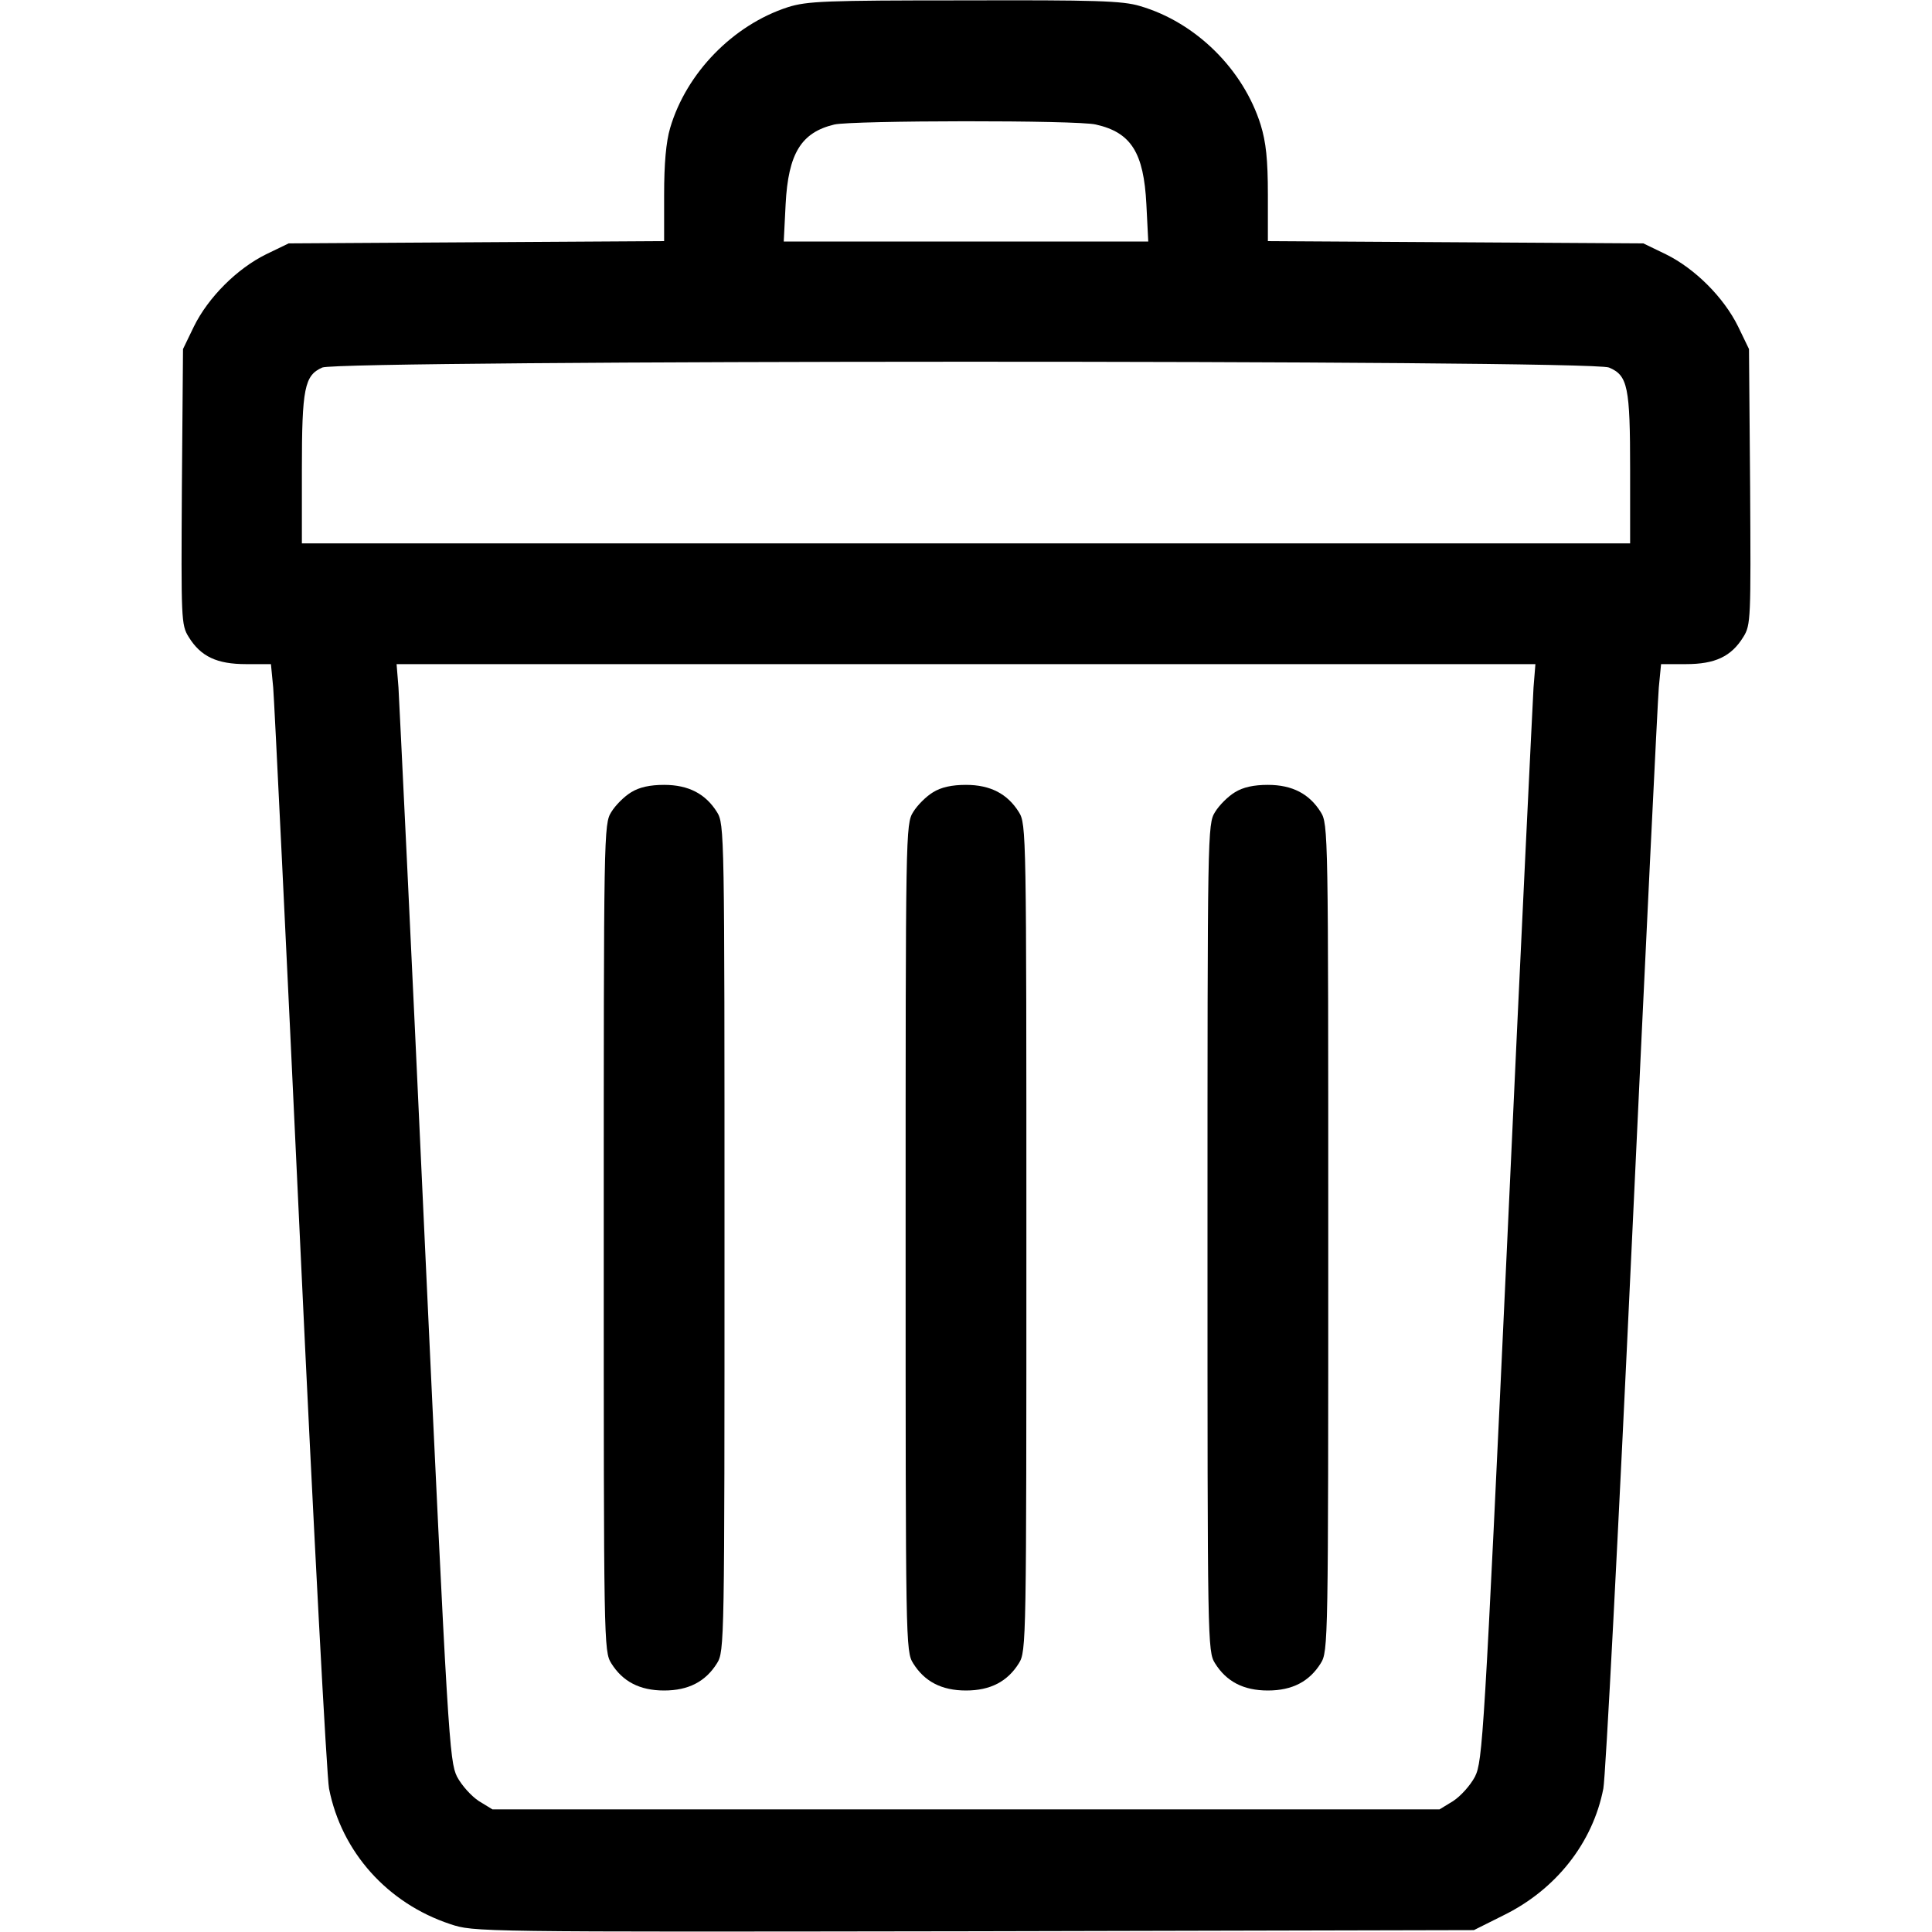 <?xml version="1.0" standalone="no"?>
<!DOCTYPE svg PUBLIC "-//W3C//DTD SVG 20010904//EN"
 "http://www.w3.org/TR/2001/REC-SVG-20010904/DTD/svg10.dtd">
<svg version="1.0" xmlns="http://www.w3.org/2000/svg"
 width="512pt" height="512pt" viewBox="0 0 512 512"
 preserveAspectRatio="xMidYMid meet">
<g transform="translate(0,512) scale(0.1,-0.1)"
stroke="none">
<path d="M2088 5101 c-145 -47 -269 -174 -312 -320 -11 -37 -16 -95 -16 -177
l0 -123 -497 -3 -498 -3 -60 -29 c-77 -38 -153 -114 -191 -191 l-29 -60 -3
-365 c-2 -351 -2 -366 18 -398 32 -52 75 -72 152 -72 l66 0 6 -62 c3 -35 35
-693 71 -1463 36 -770 71 -1425 77 -1455 33 -168 155 -304 321 -359 63 -21 65
-21 1388 -19 l1325 3 78 39 c139 68 237 192 265 336 6 30 40 685 76 1455 36
770 68 1428 71 1463 l6 62 66 0 c77 0 120 20 152 72 20 32 20 47 18 398 l-3
365 -29 60 c-38 77 -114 153 -191 191 l-60 29 -497 3 -498 3 0 123 c0 94 -5
139 -19 185 -46 147 -172 272 -320 315 -46 14 -119 16 -465 15 -370 0 -417 -2
-468 -18z m816 -311 c94 -21 127 -75 134 -211 l5 -99 -483 0 -483 0 5 99 c7
134 41 190 129 211 47 11 645 12 693 0z m1360 -644 c50 -21 56 -51 56 -272 l0
-194 -1760 0 -1760 0 0 194 c0 218 7 251 54 272 47 20 3361 21 3410 0z m-200
-848 c-2 -35 -34 -688 -69 -1453 -62 -1334 -66 -1392 -86 -1433 -12 -23 -38
-52 -58 -65 l-36 -22 -1255 0 -1255 0 -36 22 c-20 13 -46 42 -58 65 -20 41
-24 99 -86 1433 -35 765 -67 1418 -69 1453 l-5 62 1509 0 1509 0 -5 -62z"/>
<path d="M1672 3020 c-18 -11 -41 -34 -52 -52 -20 -32 -20 -53 -20 -1128 0
-1075 0 -1096 20 -1128 30 -48 75 -72 140 -72 65 0 110 24 140 72 20 32 20 53
20 1128 0 1075 0 1096 -20 1128 -30 48 -75 72 -140 72 -37 0 -66 -6 -88 -20z"/>
<path d="M2472 3020 c-18 -11 -41 -34 -52 -52 -20 -32 -20 -53 -20 -1128 0
-1075 0 -1096 20 -1128 30 -48 75 -72 140 -72 65 0 110 24 140 72 20 32 20 53
20 1128 0 1075 0 1096 -20 1128 -30 48 -75 72 -140 72 -37 0 -66 -6 -88 -20z"/>
<path d="M3272 3020 c-18 -11 -41 -34 -52 -52 -20 -32 -20 -53 -20 -1128 0
-1075 0 -1096 20 -1128 30 -48 75 -72 140 -72 65 0 110 24 140 72 20 32 20 53
20 1128 0 1075 0 1096 -20 1128 -30 48 -75 72 -140 72 -37 0 -66 -6 -88 -20z"/>
</g>
</svg>
